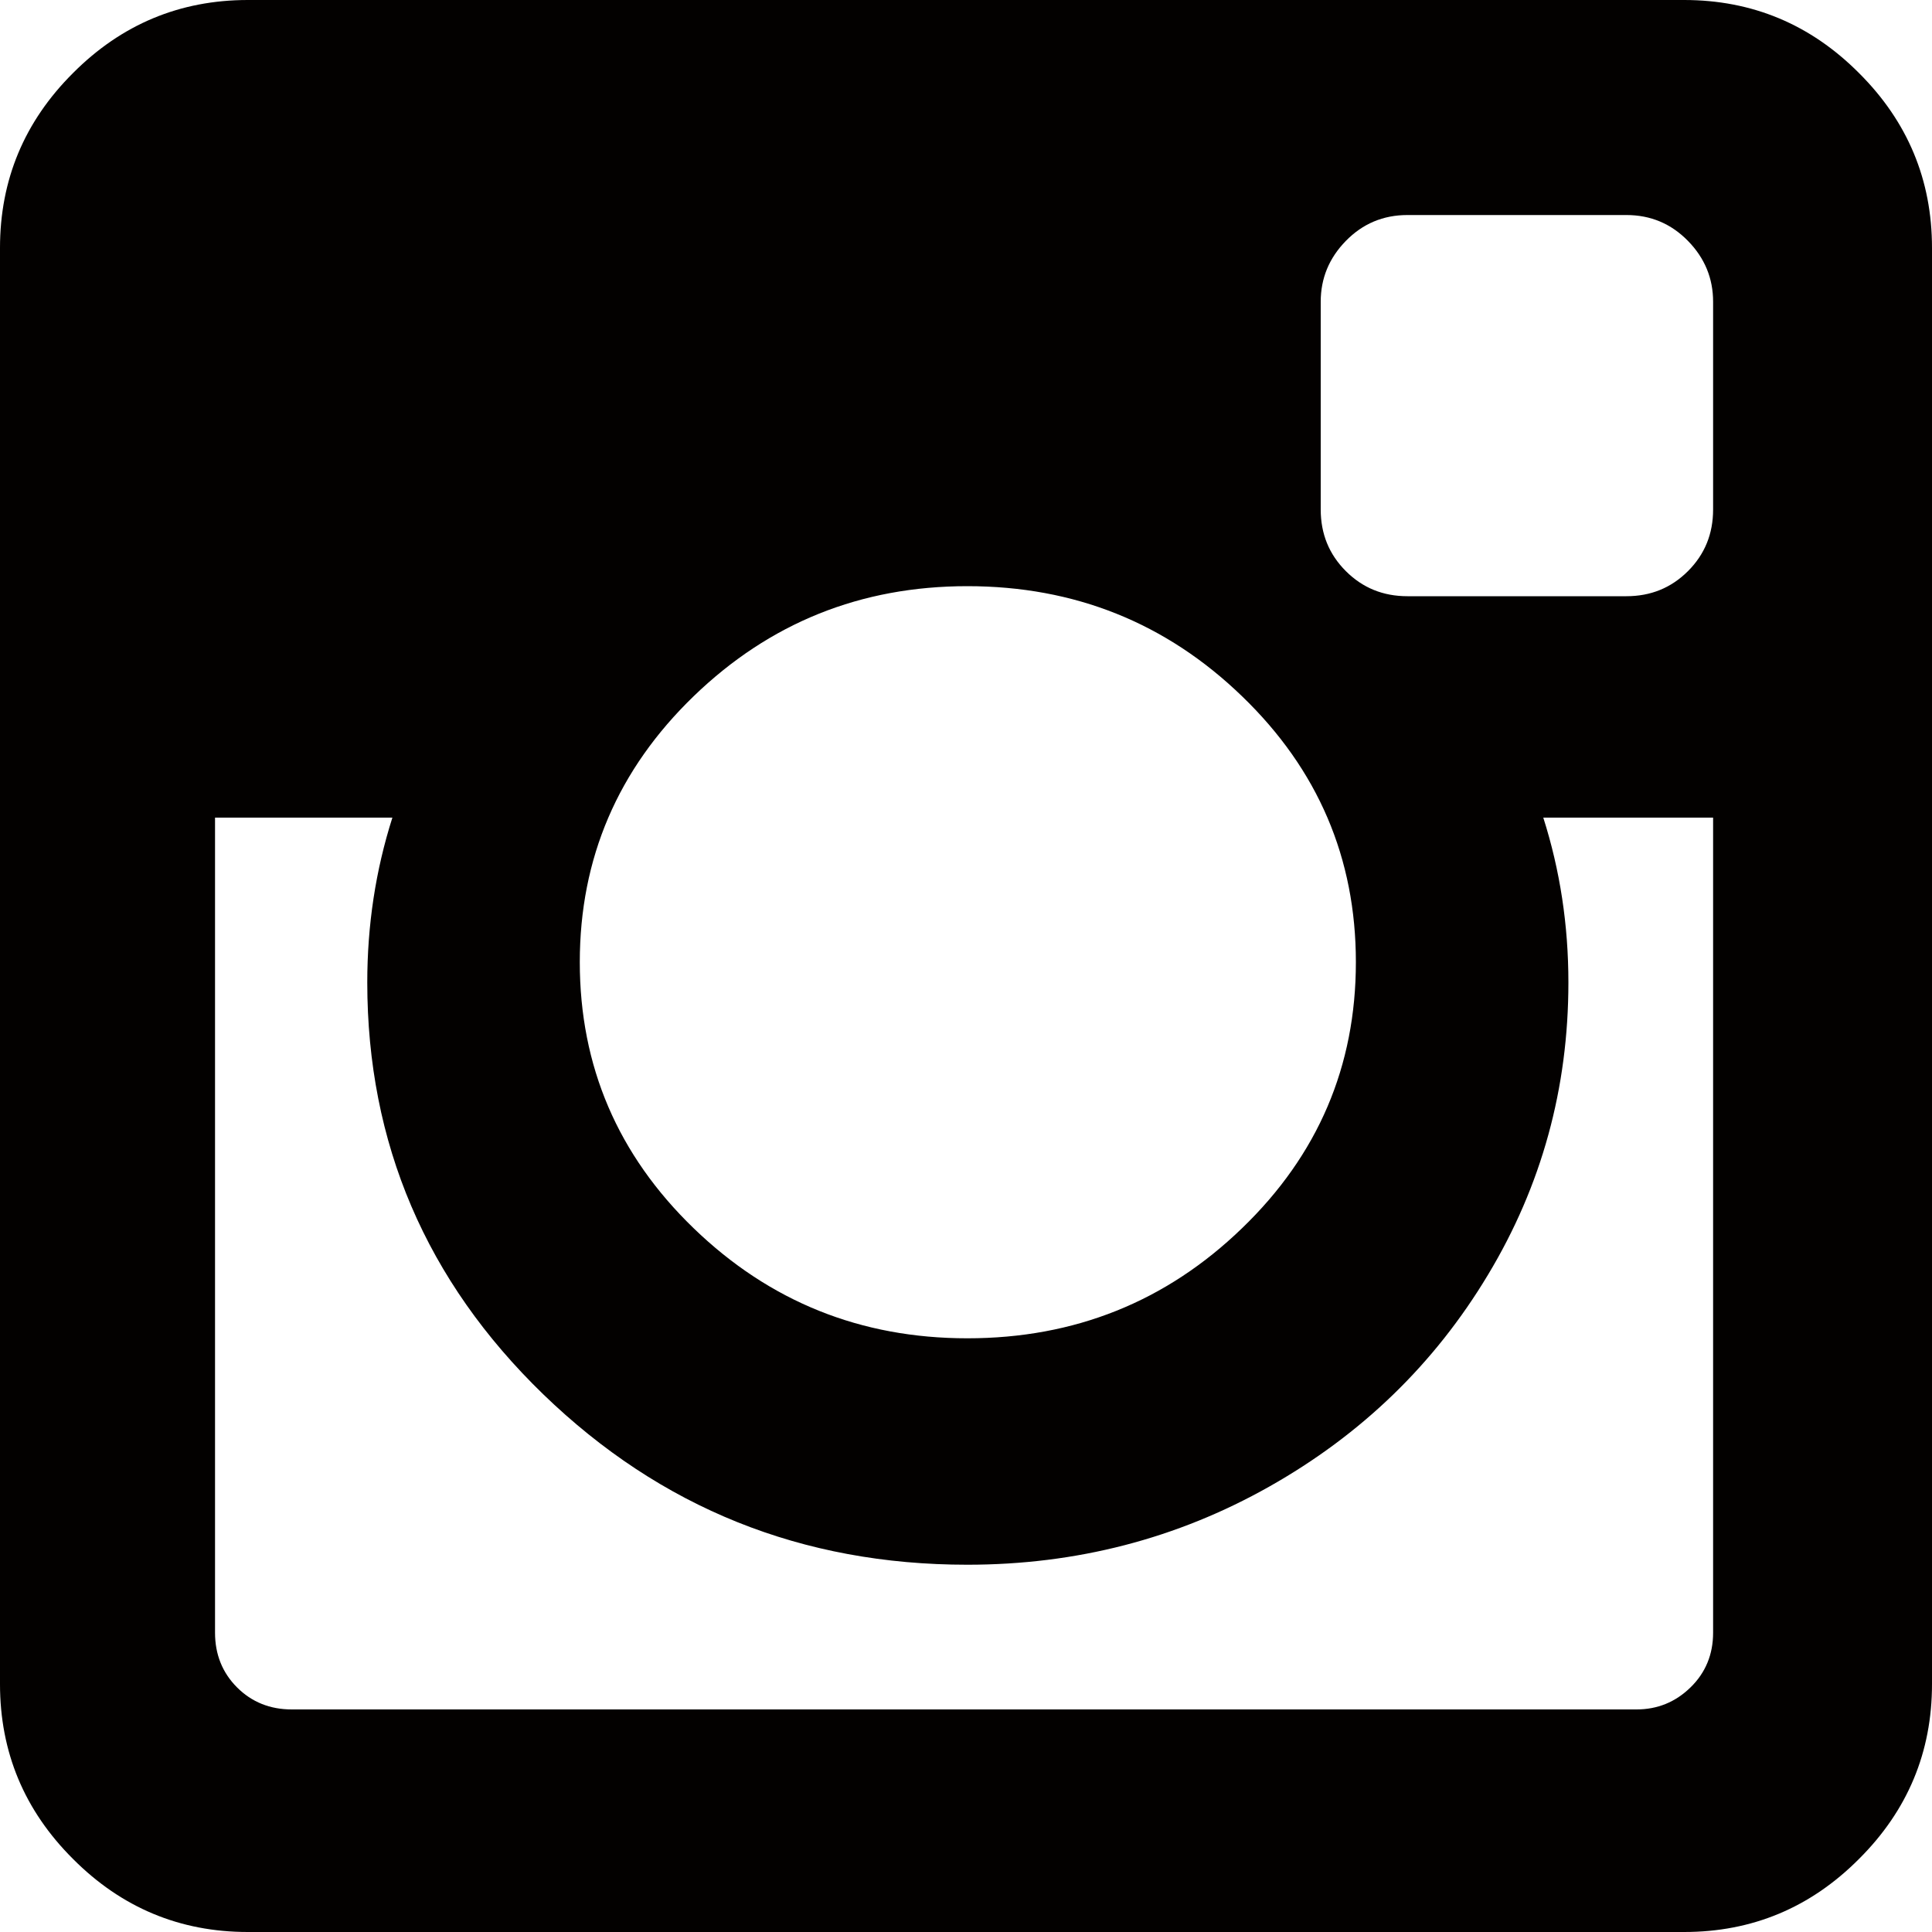 <?xml version="1.0" encoding="UTF-8"?>
<svg width="10px" height="10px" viewBox="0 0 10 10" version="1.1" xmlns="http://www.w3.org/2000/svg" xmlns:xlink="http://www.w3.org/1999/xlink">
    <!-- Generator: Sketch 43.1 (39012) - http://www.bohemiancoding.com/sketch -->
    <title>instagram</title>
    <desc>Created with Sketch.</desc>
    <defs></defs>
    <g id="Symbols" stroke="none" stroke-width="1" fill="none" fill-rule="evenodd">
        <g id="meta-bar" transform="translate(-163, -15)" fill-rule="nonzero" fill="#030100">
            <g id="meta-top-bar">
                <g id="instagram" transform="translate(163, 15)">
                    <path d="M8.867,8.451 L8.867,4.232 L7.988,4.232 C8.075,4.505 8.118,4.789 8.118,5.085 C8.118,5.632 7.98,6.136 7.702,6.598 C7.424,7.061 7.046,7.426 6.569,7.695 C6.092,7.964 5.571,8.099 5.007,8.099 C4.151,8.099 3.42,7.805 2.812,7.217 C2.205,6.629 1.901,5.918 1.901,5.085 C1.901,4.789 1.944,4.505 2.031,4.232 L1.113,4.232 L1.113,8.451 C1.113,8.563 1.151,8.658 1.227,8.734 C1.303,8.81 1.398,8.848 1.51,8.848 L8.47,8.848 C8.579,8.848 8.672,8.81 8.75,8.734 C8.828,8.658 8.867,8.563 8.867,8.451 Z M7.018,4.98 C7.018,4.442 6.822,3.983 6.429,3.604 C6.036,3.224 5.562,3.034 5.007,3.034 C4.455,3.034 3.983,3.224 3.59,3.604 C3.198,3.983 3.001,4.442 3.001,4.98 C3.001,5.519 3.198,5.978 3.59,6.357 C3.983,6.737 4.455,6.927 5.007,6.927 C5.562,6.927 6.036,6.737 6.429,6.357 C6.822,5.978 7.018,5.519 7.018,4.98 Z M8.867,2.637 L8.867,1.562 C8.867,1.441 8.824,1.336 8.737,1.247 C8.65,1.158 8.544,1.113 8.418,1.113 L7.285,1.113 C7.159,1.113 7.053,1.158 6.966,1.247 C6.879,1.336 6.836,1.441 6.836,1.562 L6.836,2.637 C6.836,2.763 6.879,2.869 6.966,2.956 C7.053,3.043 7.159,3.086 7.285,3.086 L8.418,3.086 C8.544,3.086 8.65,3.043 8.737,2.956 C8.824,2.869 8.867,2.763 8.867,2.637 Z M10,1.283 L10,8.717 C10,9.069 9.874,9.371 9.622,9.622 C9.371,9.874 9.069,10 8.717,10 L1.283,10 C0.931,10 0.629,9.874 0.378,9.622 C0.126,9.371 0,9.069 0,8.717 L0,1.283 C0,0.931 0.126,0.629 0.378,0.378 C0.629,0.126 0.931,0 1.283,0 L8.717,0 C9.069,0 9.371,0.126 9.622,0.378 C9.874,0.629 10,0.931 10,1.283 Z" id="Shape"></path>
                </g>
            </g>
        </g>
    </g>
</svg>